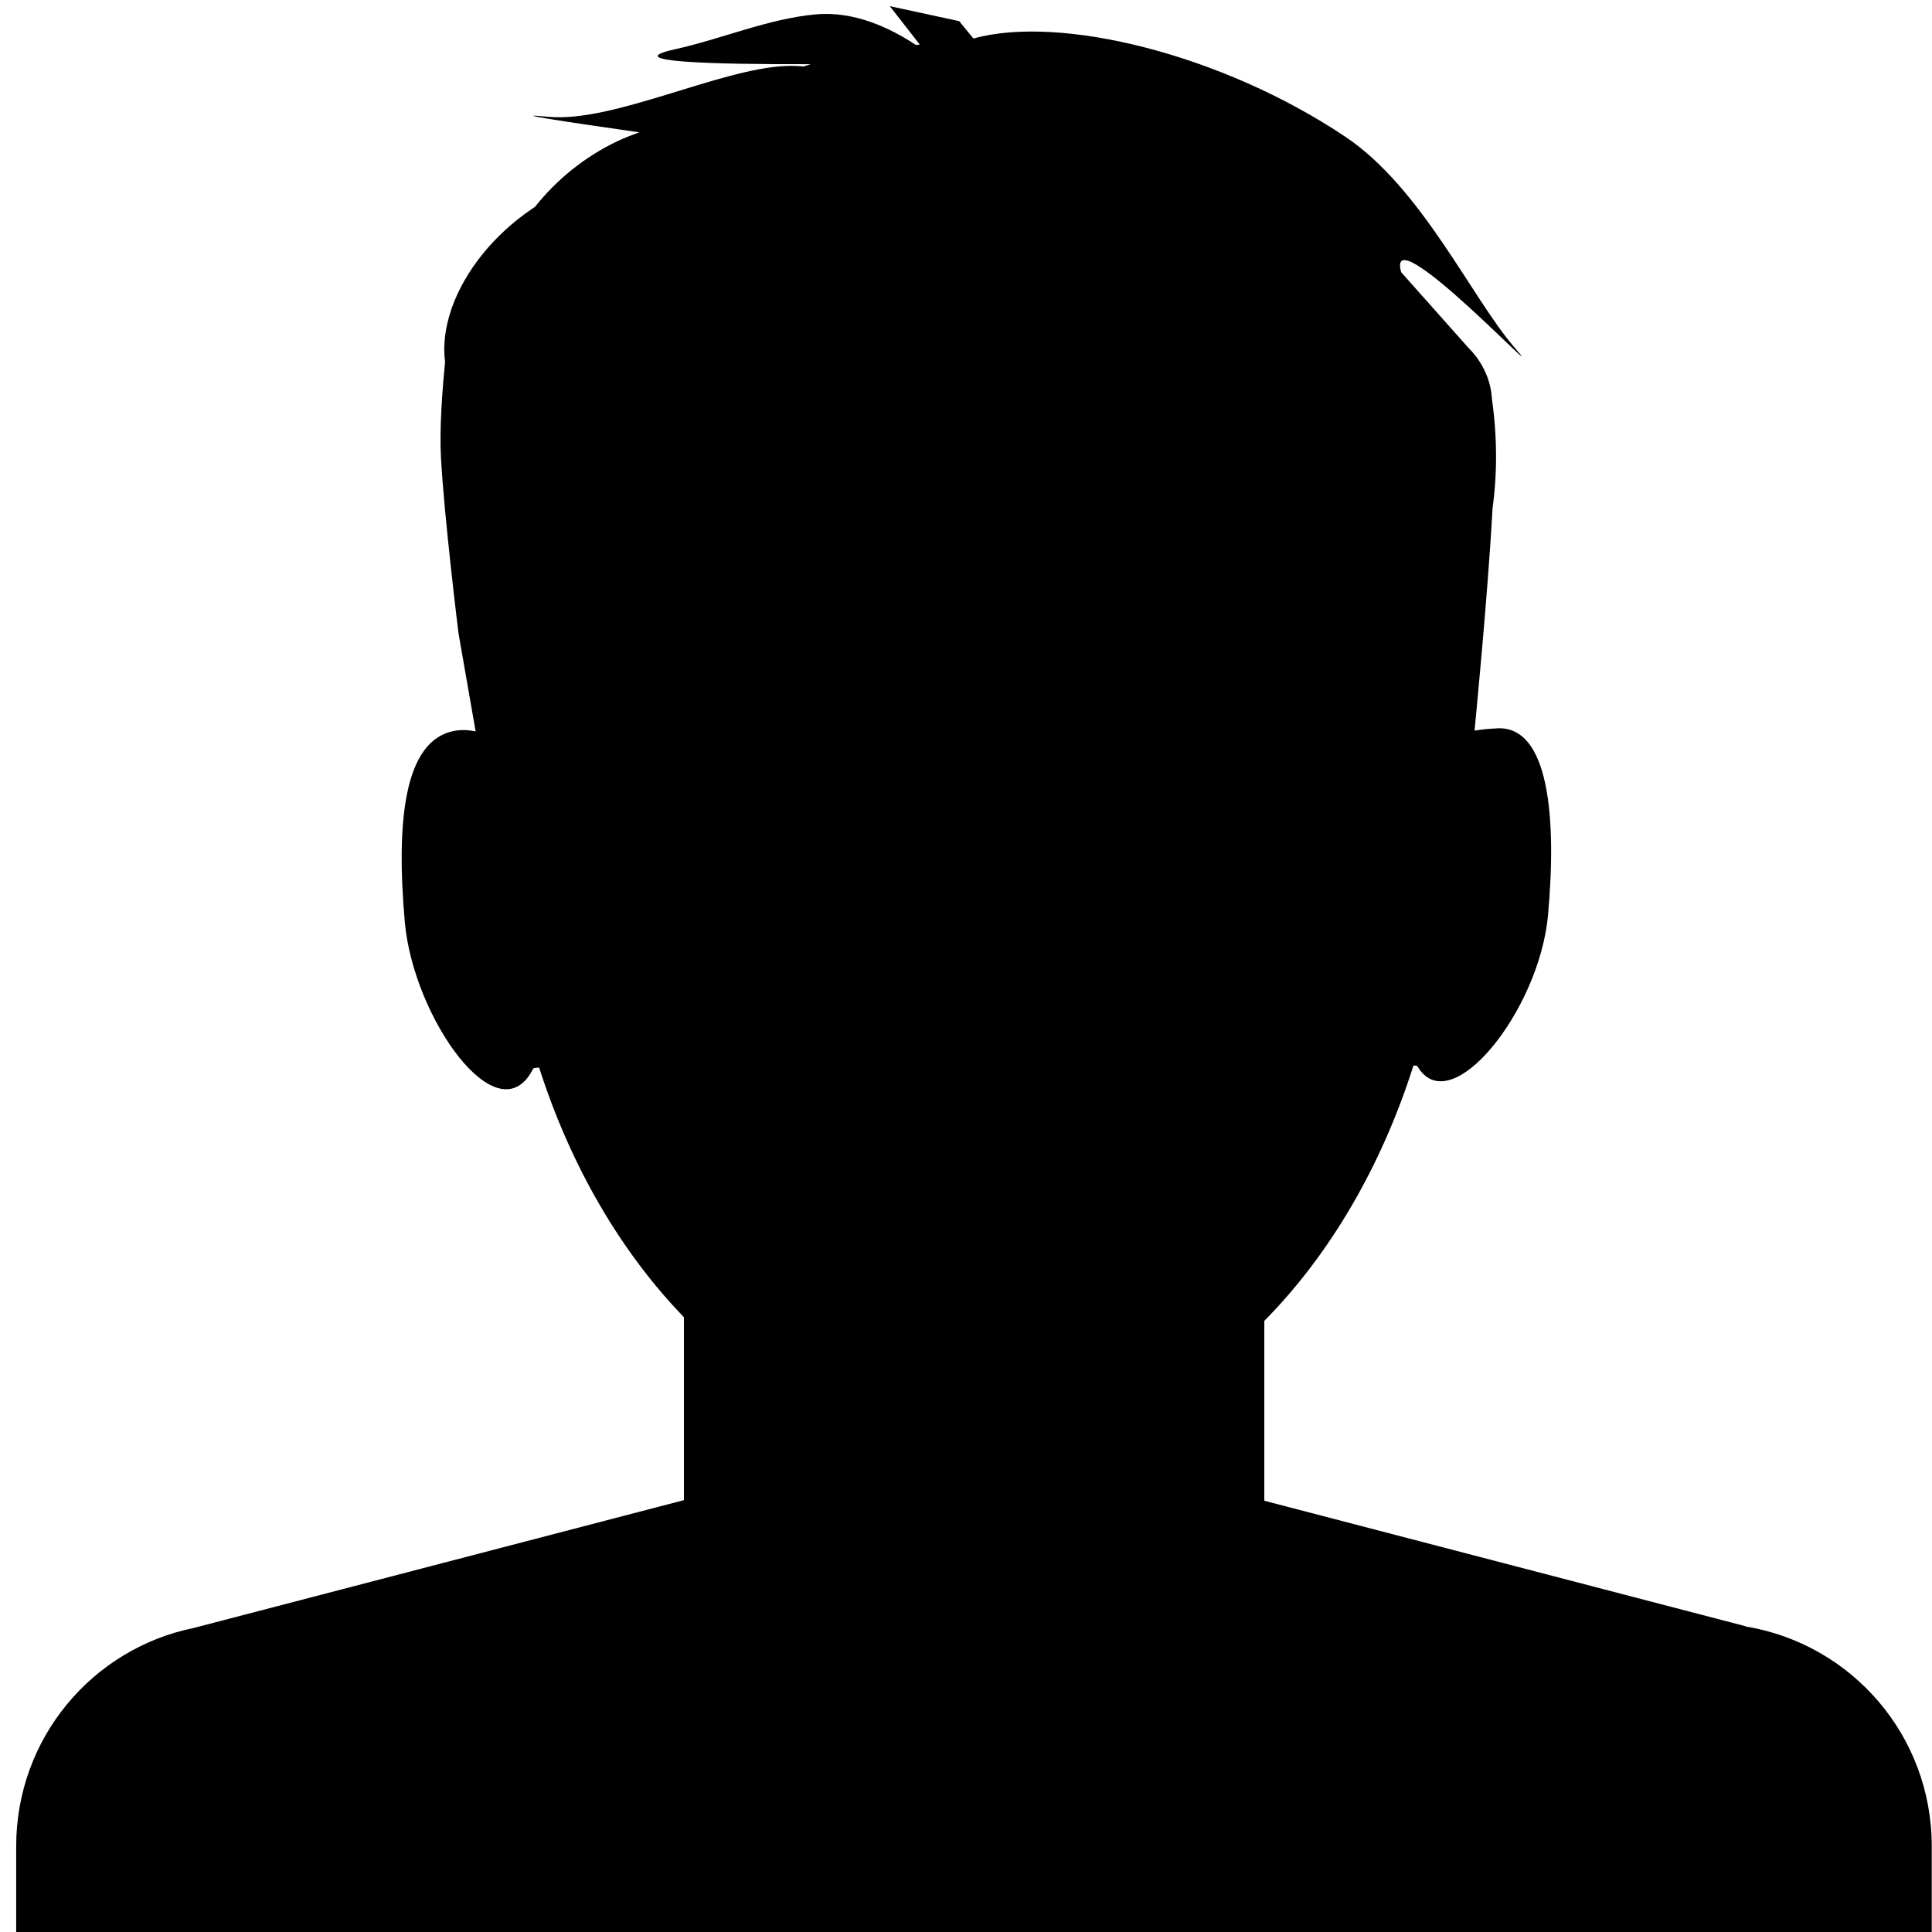 <?xml version="1.0" encoding="utf-8"?>
<!-- Generated by IcoMoon.io -->
<!DOCTYPE svg PUBLIC "-//W3C//DTD SVG 1.1//EN" "http://www.w3.org/Graphics/SVG/1.1/DTD/svg11.dtd">
<svg version="1.1" xmlns="http://www.w3.org/2000/svg" xmlns:xlink="http://www.w3.org/1999/xlink" width="32" height="32" viewBox="0 0 32 32">
<path d="M14.738 0.102l0.497 0.637c-0.023 0.001-0.045 0.002-0.068 0.004-0.419-0.278-1.016-0.563-1.654-0.505-0.785 0.071-1.552 0.405-2.337 0.579-0.932 0.207 0.605 0.251 2.253 0.246-0.040 0.012-0.080 0.025-0.12 0.038-0.096-0.010-0.195-0.013-0.298-0.008-1.103 0.049-2.865 0.944-3.933 0.841-0.72-0.070 0.267 0.080 1.512 0.258-0.119 0.042-0.239 0.088-0.358 0.144-0.548 0.259-1.014 0.641-1.372 1.091-0.018 0.012-0.036 0.024-0.054 0.036-0.645 0.44-1.109 1.038-1.32 1.63l-0.004 0.006c0 0-0.002 0.012-0.002 0.012-0.107 0.306-0.145 0.61-0.108 0.889-0.050 0.497-0.093 1.107-0.068 1.58 0.052 0.98 0.29 2.907 0.29 2.907l0.284 1.628c-0.121-0.026-0.242-0.031-0.36-0.008-0.83 0.162-0.959 1.512-0.813 3.166 0.14 1.582 1.543 3.567 2.122 2.435 0.016-0.031 0.069-0.017 0.102-0.028 0.523 1.636 1.355 3.058 2.399 4.137v3.030l-8.115 2.116c-1.685 0.343-2.945 1.828-2.945 3.618v1.618c0 2.045 1.646 3.692 3.692 3.692h24.344c2.045 0 3.692-1.646 3.692-3.692v-1.618c0-1.839-1.331-3.354-3.086-3.642v-0.004l-7.969-2.078v-2.979c1.080-1.094 1.937-2.55 2.471-4.231 0.023 0.006 0.056-0.002 0.068 0.018 0.543 0.916 2.017-0.925 2.16-2.507 0.146-1.619 0.017-3.147-0.849-3.094-0.122 0.007-0.245 0.016-0.368 0.038 0 0 0.222-2.255 0.298-3.68 0.081-0.593 0.077-1.202-0.010-1.812 0-0.002 0-0.004 0-0.006s0-0.003 0-0.004c-0.031-0.511-0.376-0.824-0.376-0.824l-1.127-1.267c-0.279-0.998 2.613 2.094 1.872 1.24-0.699-0.806-1.529-2.634-2.794-3.482-2.042-1.369-4.727-2.029-6.163-1.629l-0.236-0.288-1.149-0.248z"></path>
</svg>
